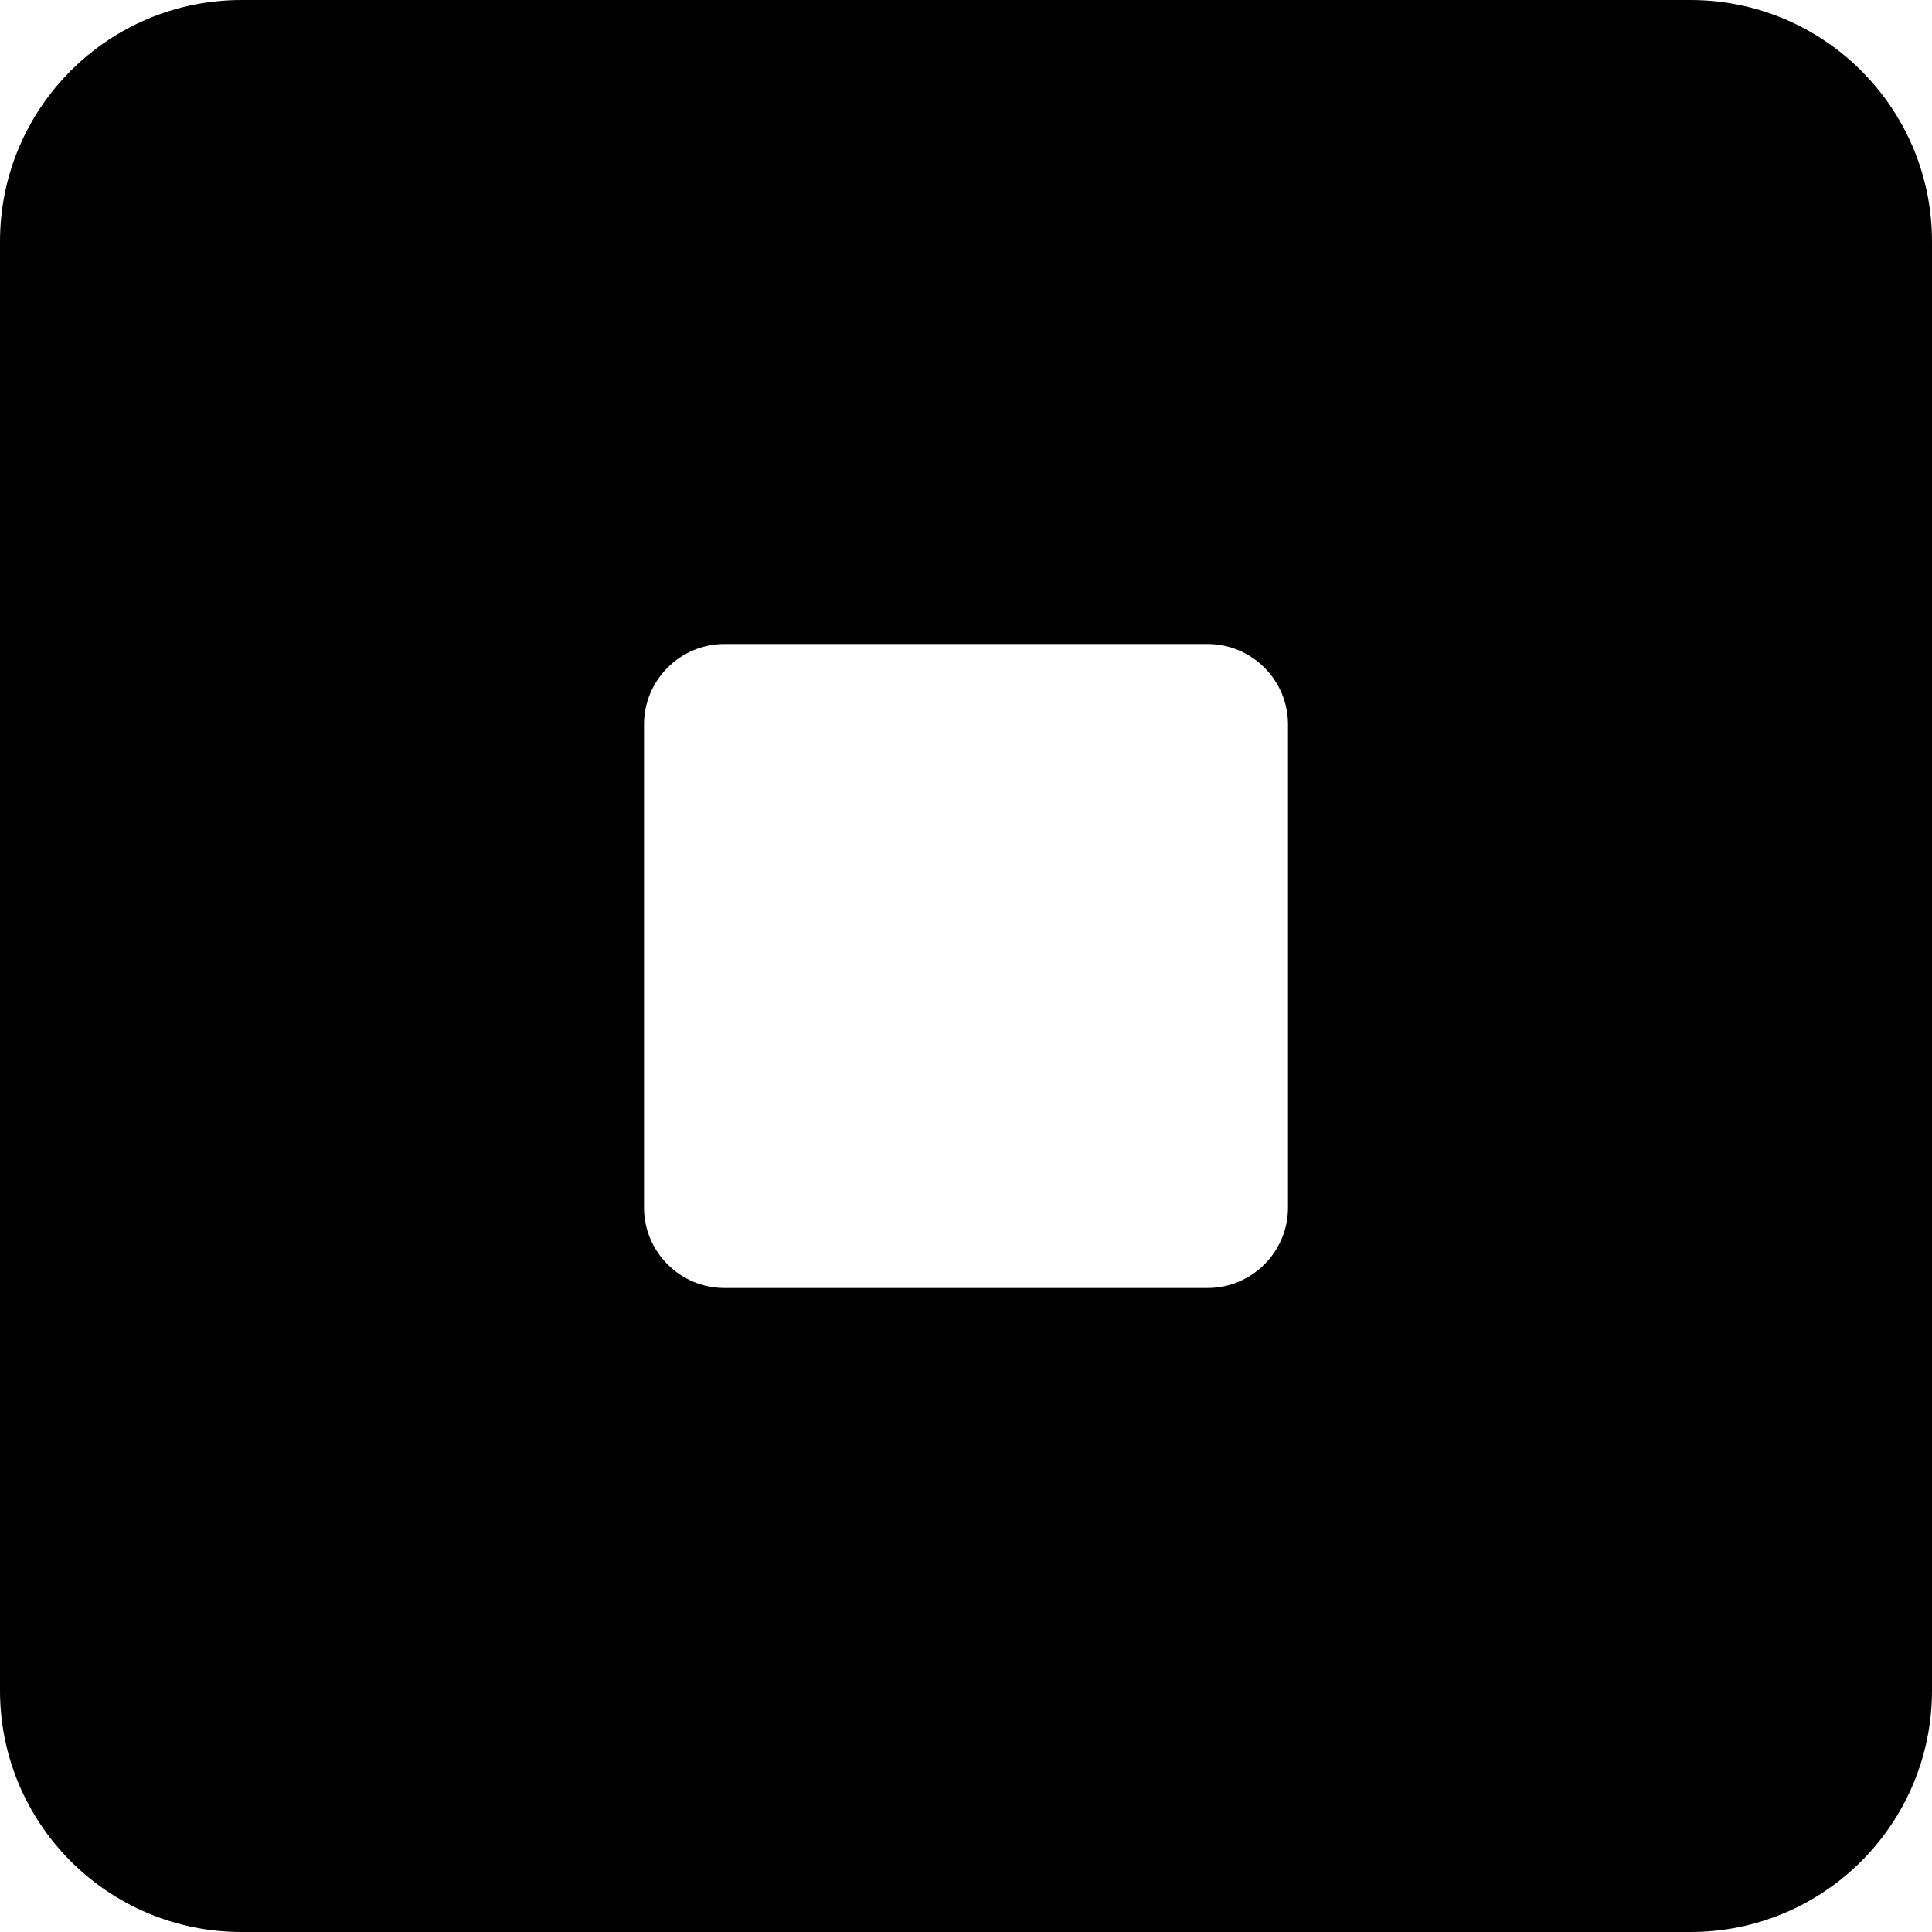 <svg height="512pt" viewBox="0 0 512 512" width="512pt" xmlns="http://www.w3.org/2000/svg"><path d="m448 0h-384c-35.348 0-64 28.652-64 64v384c0 35.348 28.652 64 64 64h384c35.348 0 64-28.652 64-64v-384c0-35.348-28.652-64-64-64zm-106.668 320c0 11.777-9.555 21.332-21.332 21.332h-128c-11.777 0-21.332-9.555-21.332-21.332v-128c0-11.777 9.555-21.332 21.332-21.332h128c11.777 0 21.332 9.555 21.332 21.332zm0 0"/></svg>